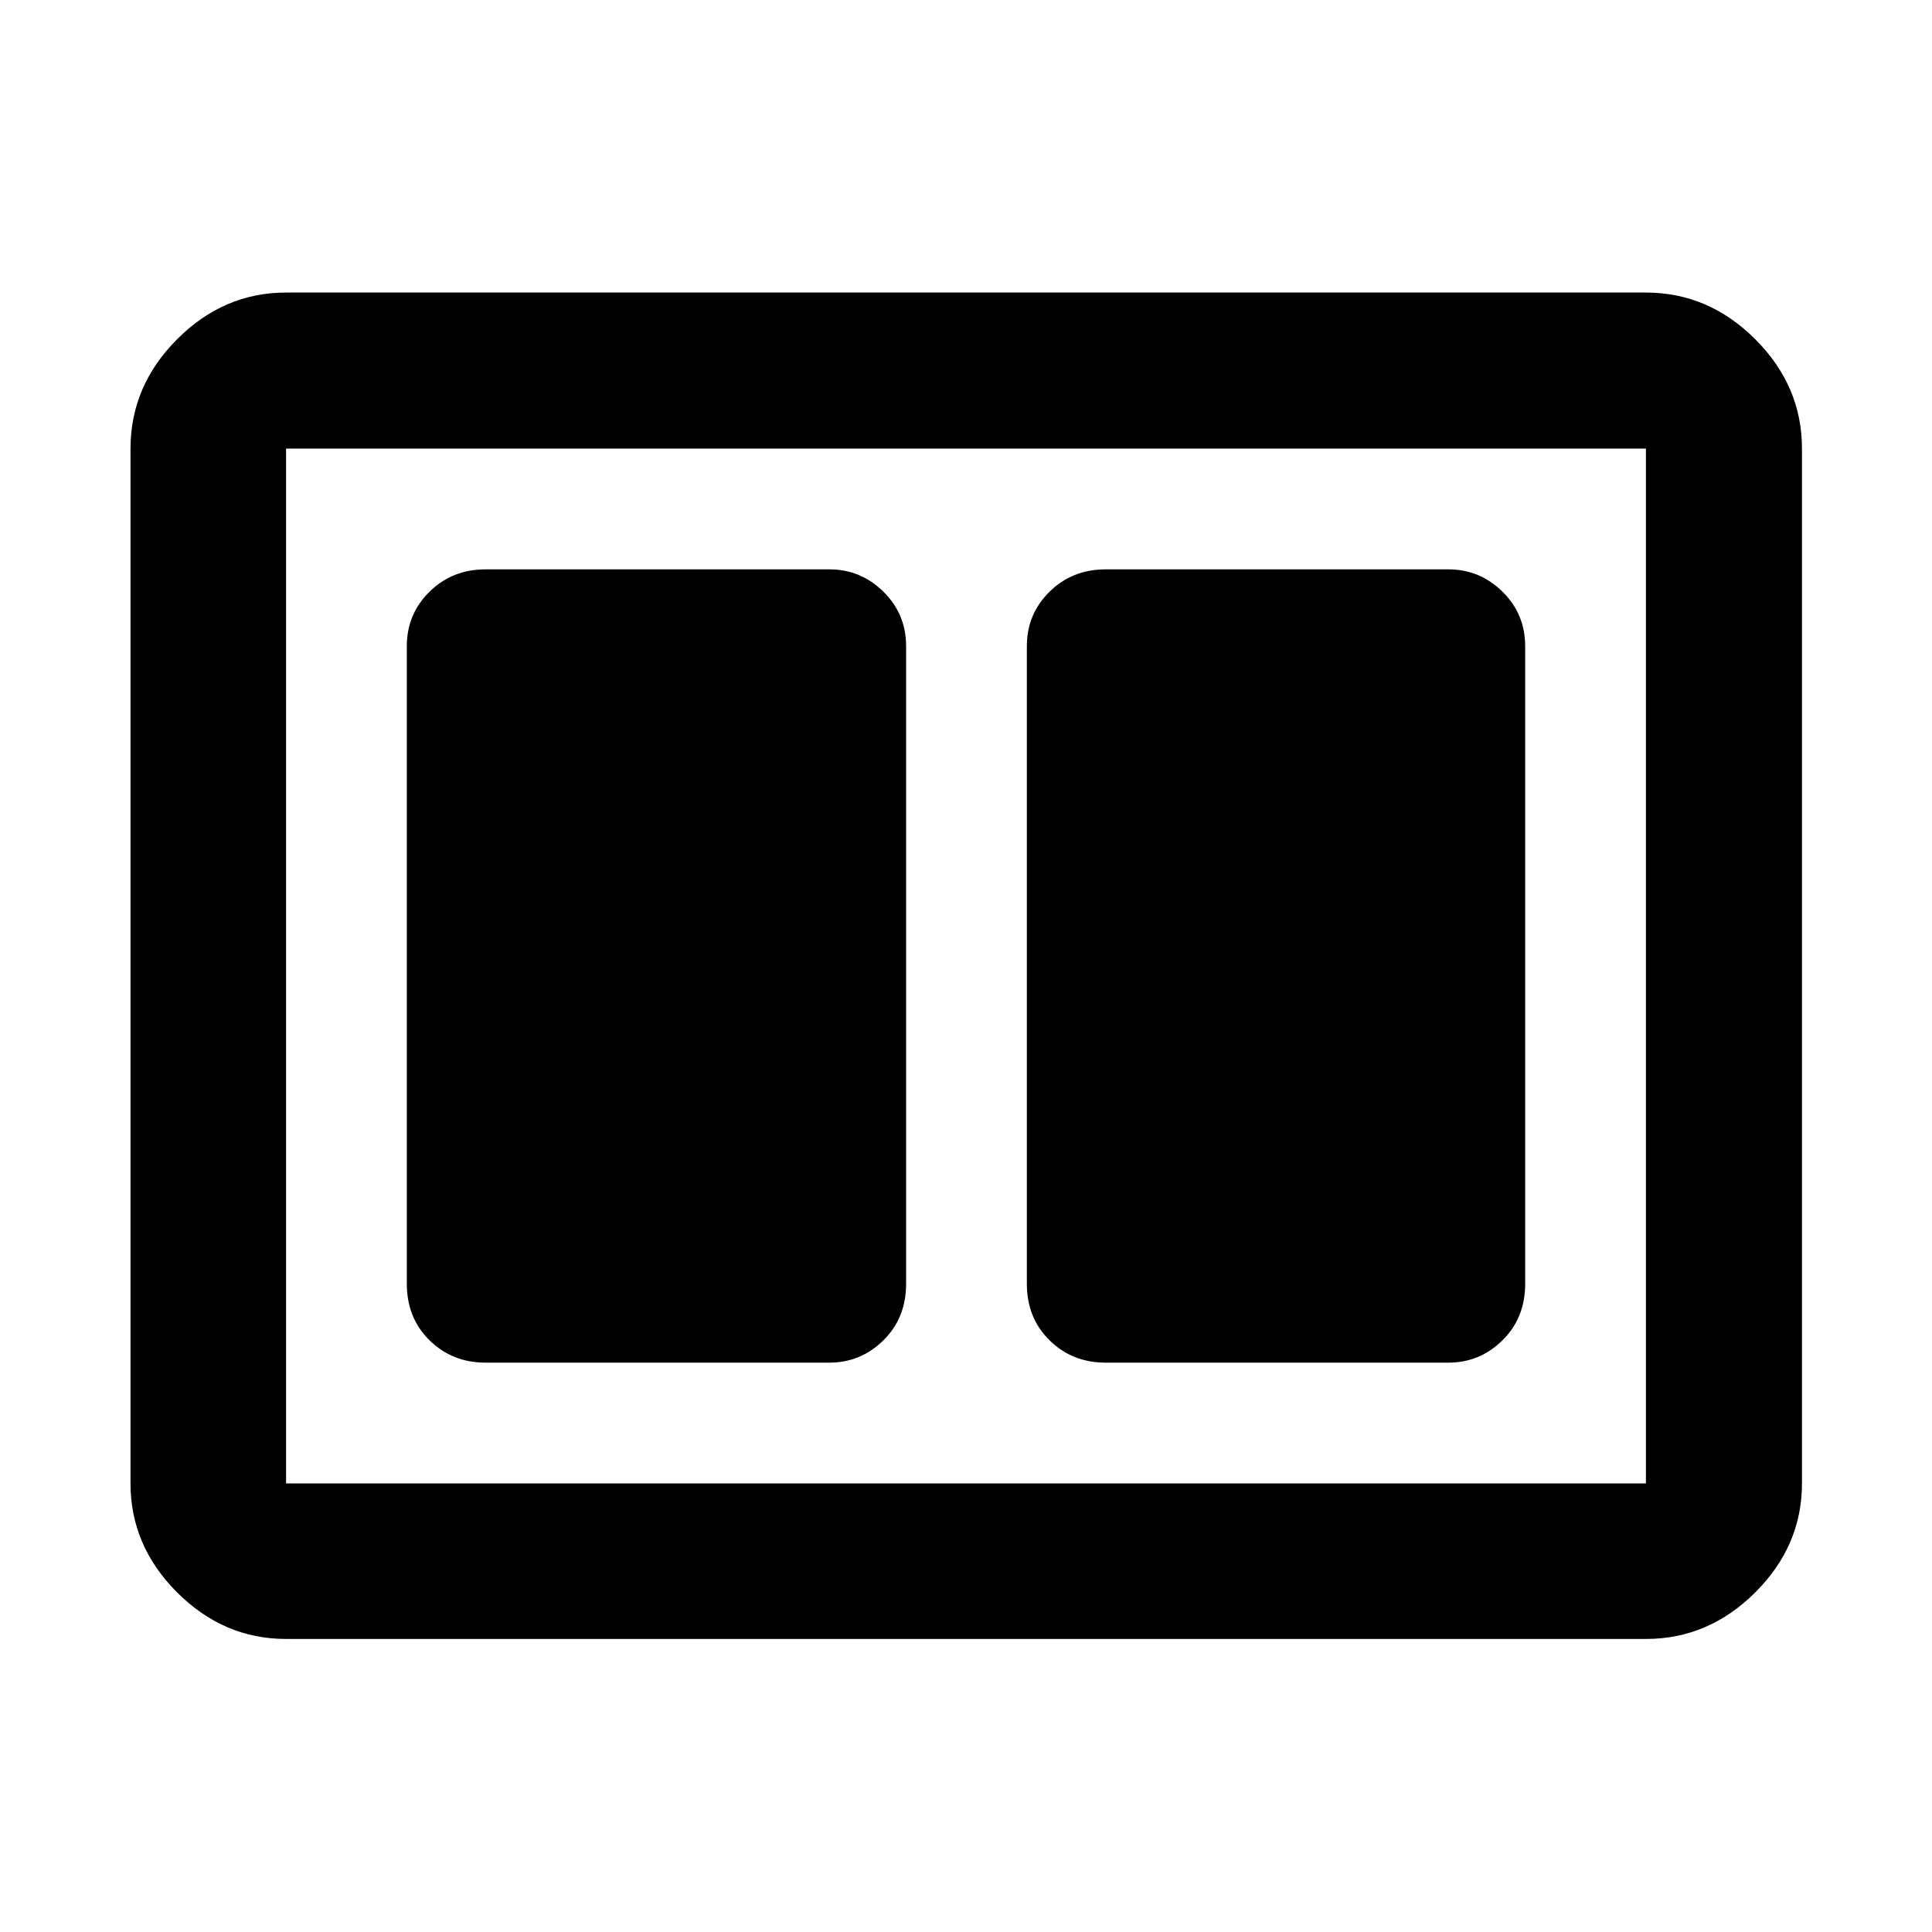 <svg xmlns="http://www.w3.org/2000/svg" height="48" viewBox="0 -960 960 960" width="48"><path d="M549.39-282.91H719.7q15.61 0 26.88-11.11 11.27-11.1 11.27-28.05v-316.86q0-15.95-11.27-27.05-11.27-11.11-26.88-11.11H549.39q-16.61 0-27.88 11.11-11.27 11.1-11.27 27.05v316.86q0 16.95 11.27 28.05 11.27 11.11 27.88 11.11Zm-308.09 0h170.79q15.61 0 26.88-11.11 11.27-11.1 11.27-28.05v-316.86q0-15.95-11.27-27.05-11.27-11.11-26.88-11.11H241.3q-16.61 0-27.88 11.11-11.27 11.1-11.27 27.05v316.86q0 16.95 11.27 28.05 11.27 11.11 27.88 11.11Zm-99.15 137.3q-31.02 0-54.16-23.14-23.14-23.14-23.14-54.16v-514.18q0-31.12 23.14-54.33 23.14-23.21 54.16-23.21h675.7q31.12 0 54.33 23.21 23.21 23.21 23.21 54.33v514.18q0 31.02-23.21 54.16-23.21 23.14-54.33 23.14h-675.7Zm0-77.3h675.7v-514.18h-675.7v514.18Zm0-514.18v514.18-514.18Z"/></svg>